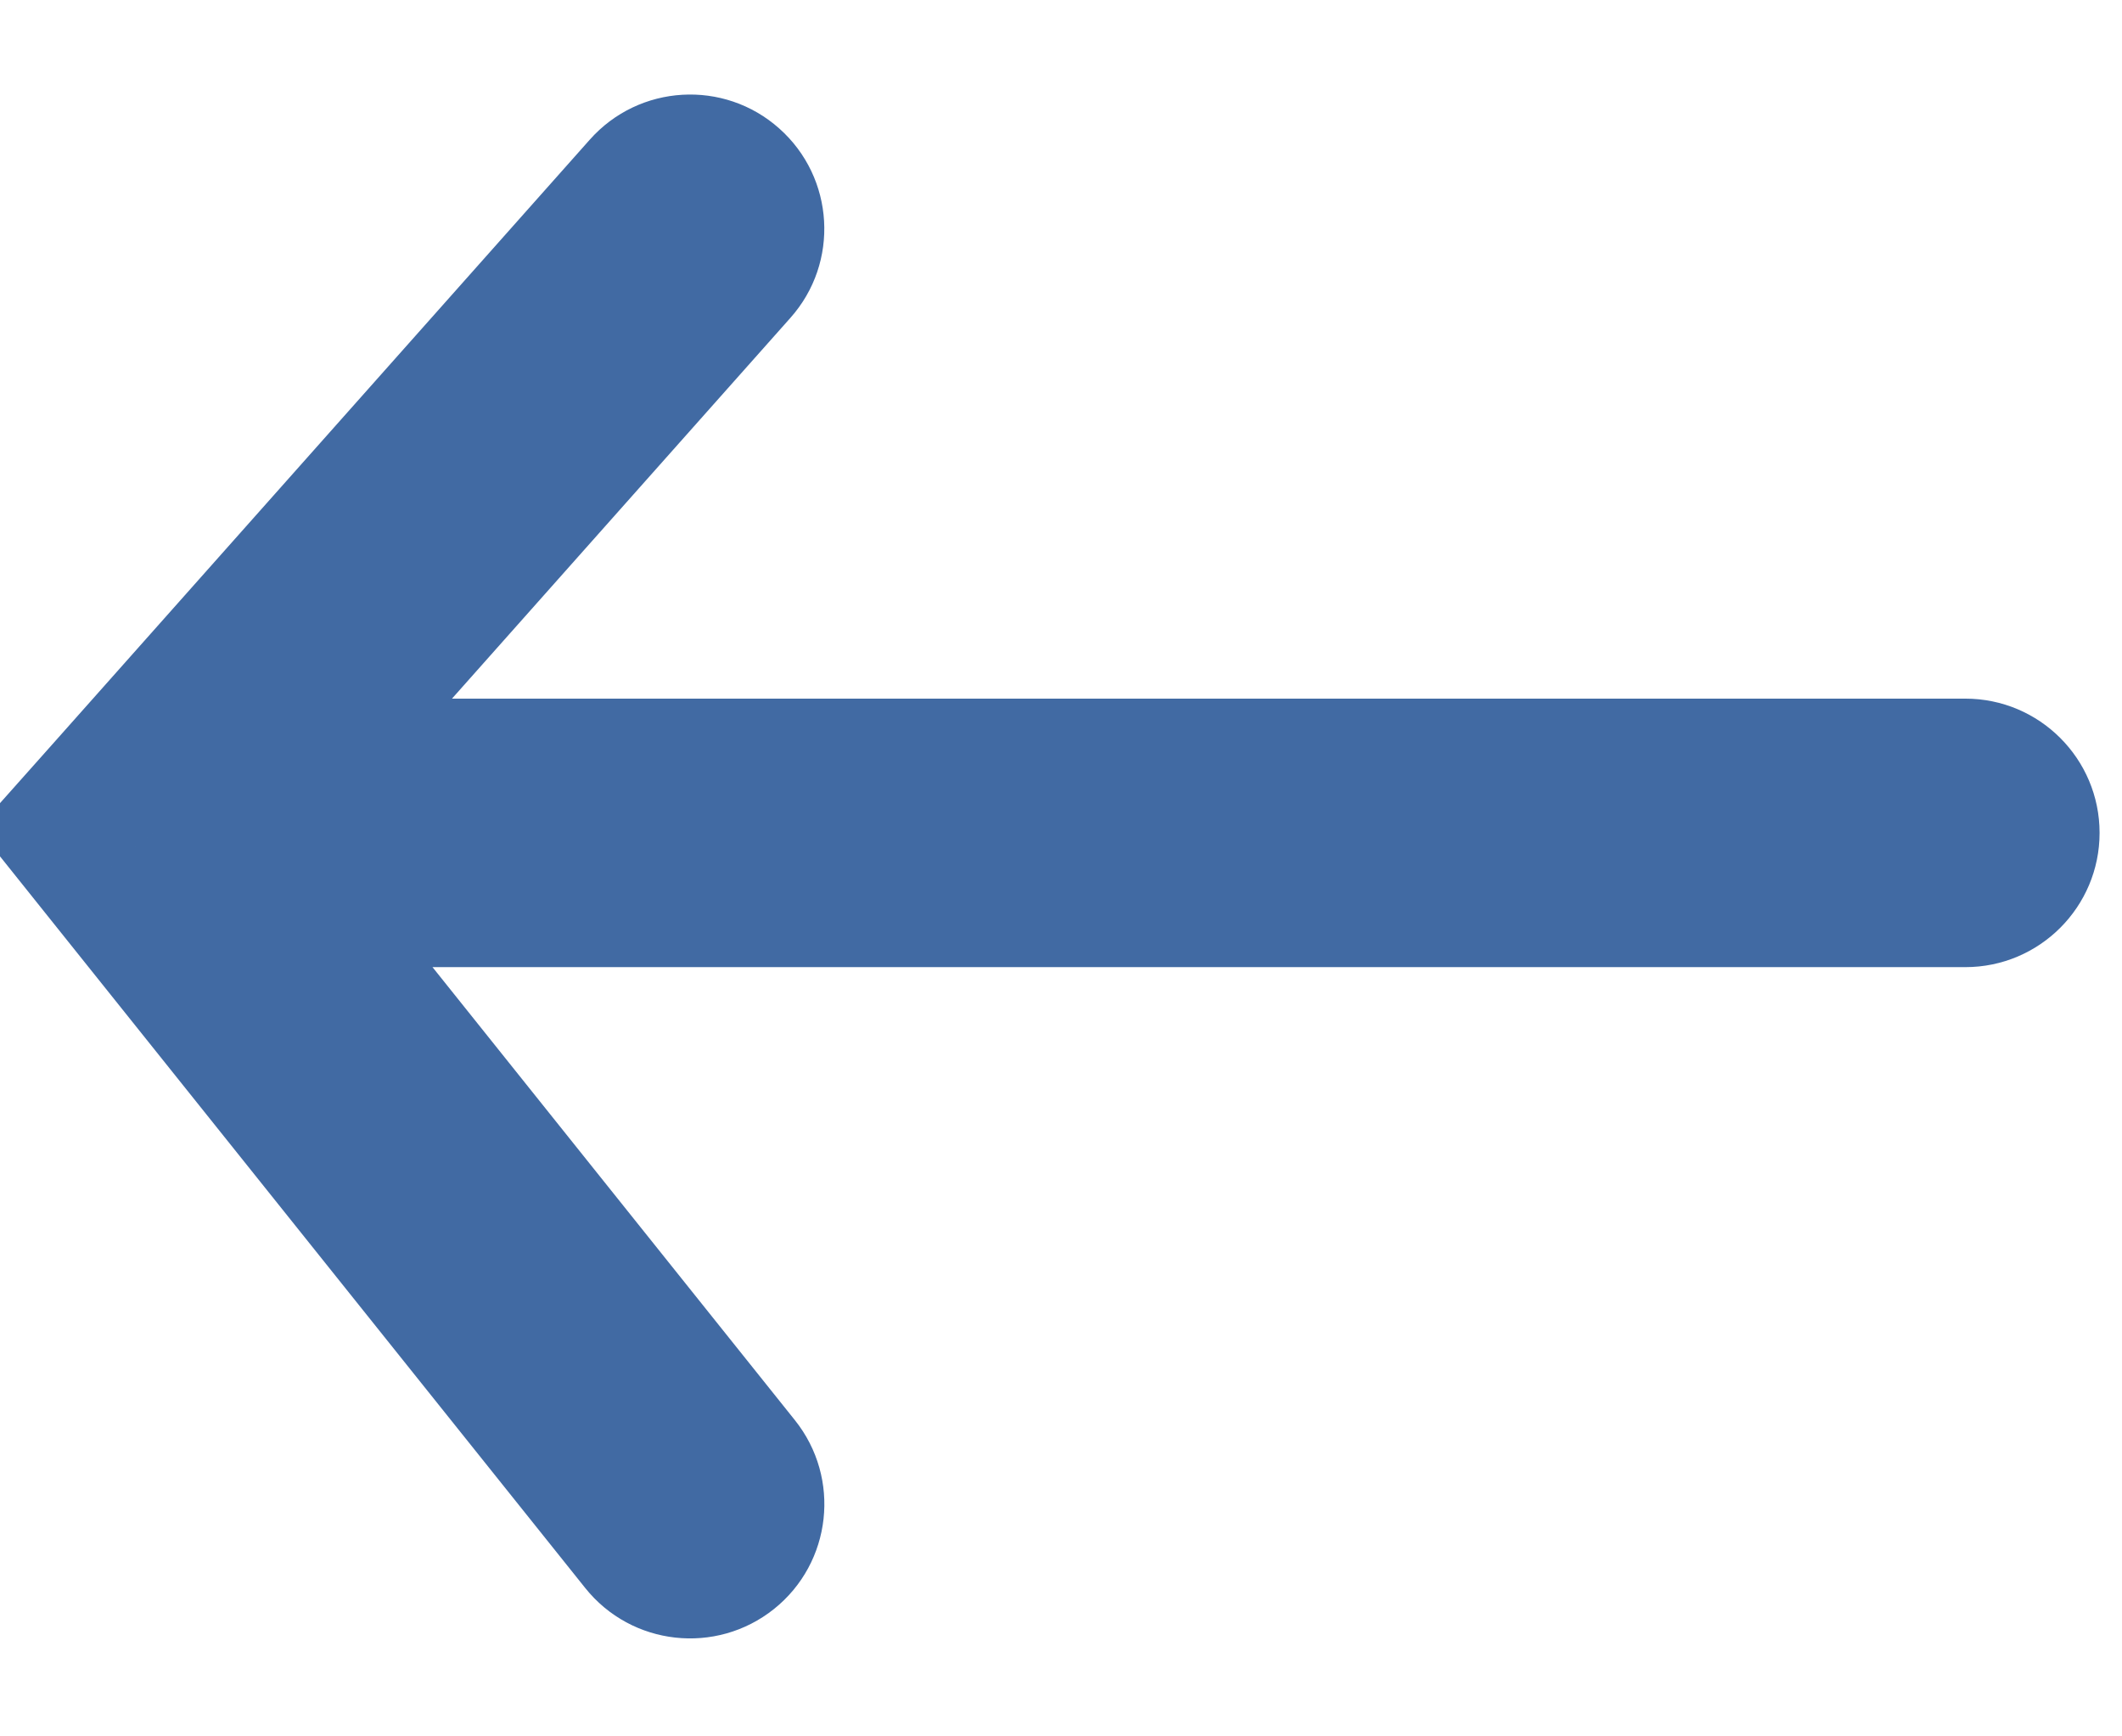 <?xml version="1.0" encoding="utf-8"?>
<!-- Generator: SketchAPI 5.1.316 <https://api.sketch.io/> -->
<svg version="1.1" xmlns="http://www.w3.org/2000/svg" xmlns:xlink="http://www.w3.org/1999/xlink" xmlns:sketchjs="https://sketch.io/dtd/" style="" sketchjs:metadata="eyJ0aXRsZSI6ImMzOGRiOWZjLWJiNmYtNGRkNi05YjYwLWY3YTY2ODJjOGZiYSIsImRlc2NyaXB0aW9uIjoiTWFkZSB3aXRoIFNrZXRjaHBhZCAtIGh0dHBzOi8vc2tldGNoLmlvL3NrZXRjaHBhZCIsIm1ldGFkYXRhIjp7fSwiY2xpcFBhdGgiOnsiZW5hYmxlZCI6dHJ1ZSwic3R5bGUiOnsic3Ryb2tlU3R5bGUiOiJibGFjayIsImxpbmVXaWR0aCI6MX19LCJleHBvcnREUEkiOjcyLCJleHBvcnRGb3JtYXQiOiJwbmciLCJleHBvcnRRdWFsaXR5IjowLjk1LCJ1bml0cyI6InB4Iiwid2lkdGgiOjE1LjgwNzgsImhlaWdodCI6MTEuNTAwMDI0ODcwNzA0MjEsInBhZ2VzIjp7Imxlbmd0aCI6MSwiZGF0YSI6W3sid2lkdGgiOjE1LjgwNzgsImhlaWdodCI6MTEuNTAwMDI0ODcwNzA0MjF9XX19" width="11" height="9" viewBox="0 0 15.808 11.5" sketchjs:version="5.1.316">
<g sketchjs:tool="clipart" style="mix-blend-mode: source-over;" transform="matrix(-1,1.2246467991473532e-16,-1.2246467991473532e-16,-1,15.641,13.487)">
	<path d="M1 7C0.448 7 0 7.448 0 8C0 8.552 0.448 9 1 9V7ZM14.5 8L15.247 8.664L15.808 8.034L15.281 7.375L14.5 8ZM11.281 2.375C10.936 1.944 10.307 1.874 9.875 2.219C9.444 2.564 9.374 3.193 9.719 3.625L11.281 2.375ZM9.753 11.836C9.386 12.248 9.423 12.88 9.836 13.247C10.248 13.614 10.88 13.577 11.247 13.164L9.753 11.836ZM1 9H14.5V7H1V9ZM15.281 7.375L11.281 2.375L9.719 3.625L13.719 8.625L15.281 7.375ZM13.753 7.336L9.753 11.836L11.247 13.164L15.247 8.664L13.753 7.336Z" sketchjs:uid="1" style="fill: #416AA3;"/>
</g>
</svg>